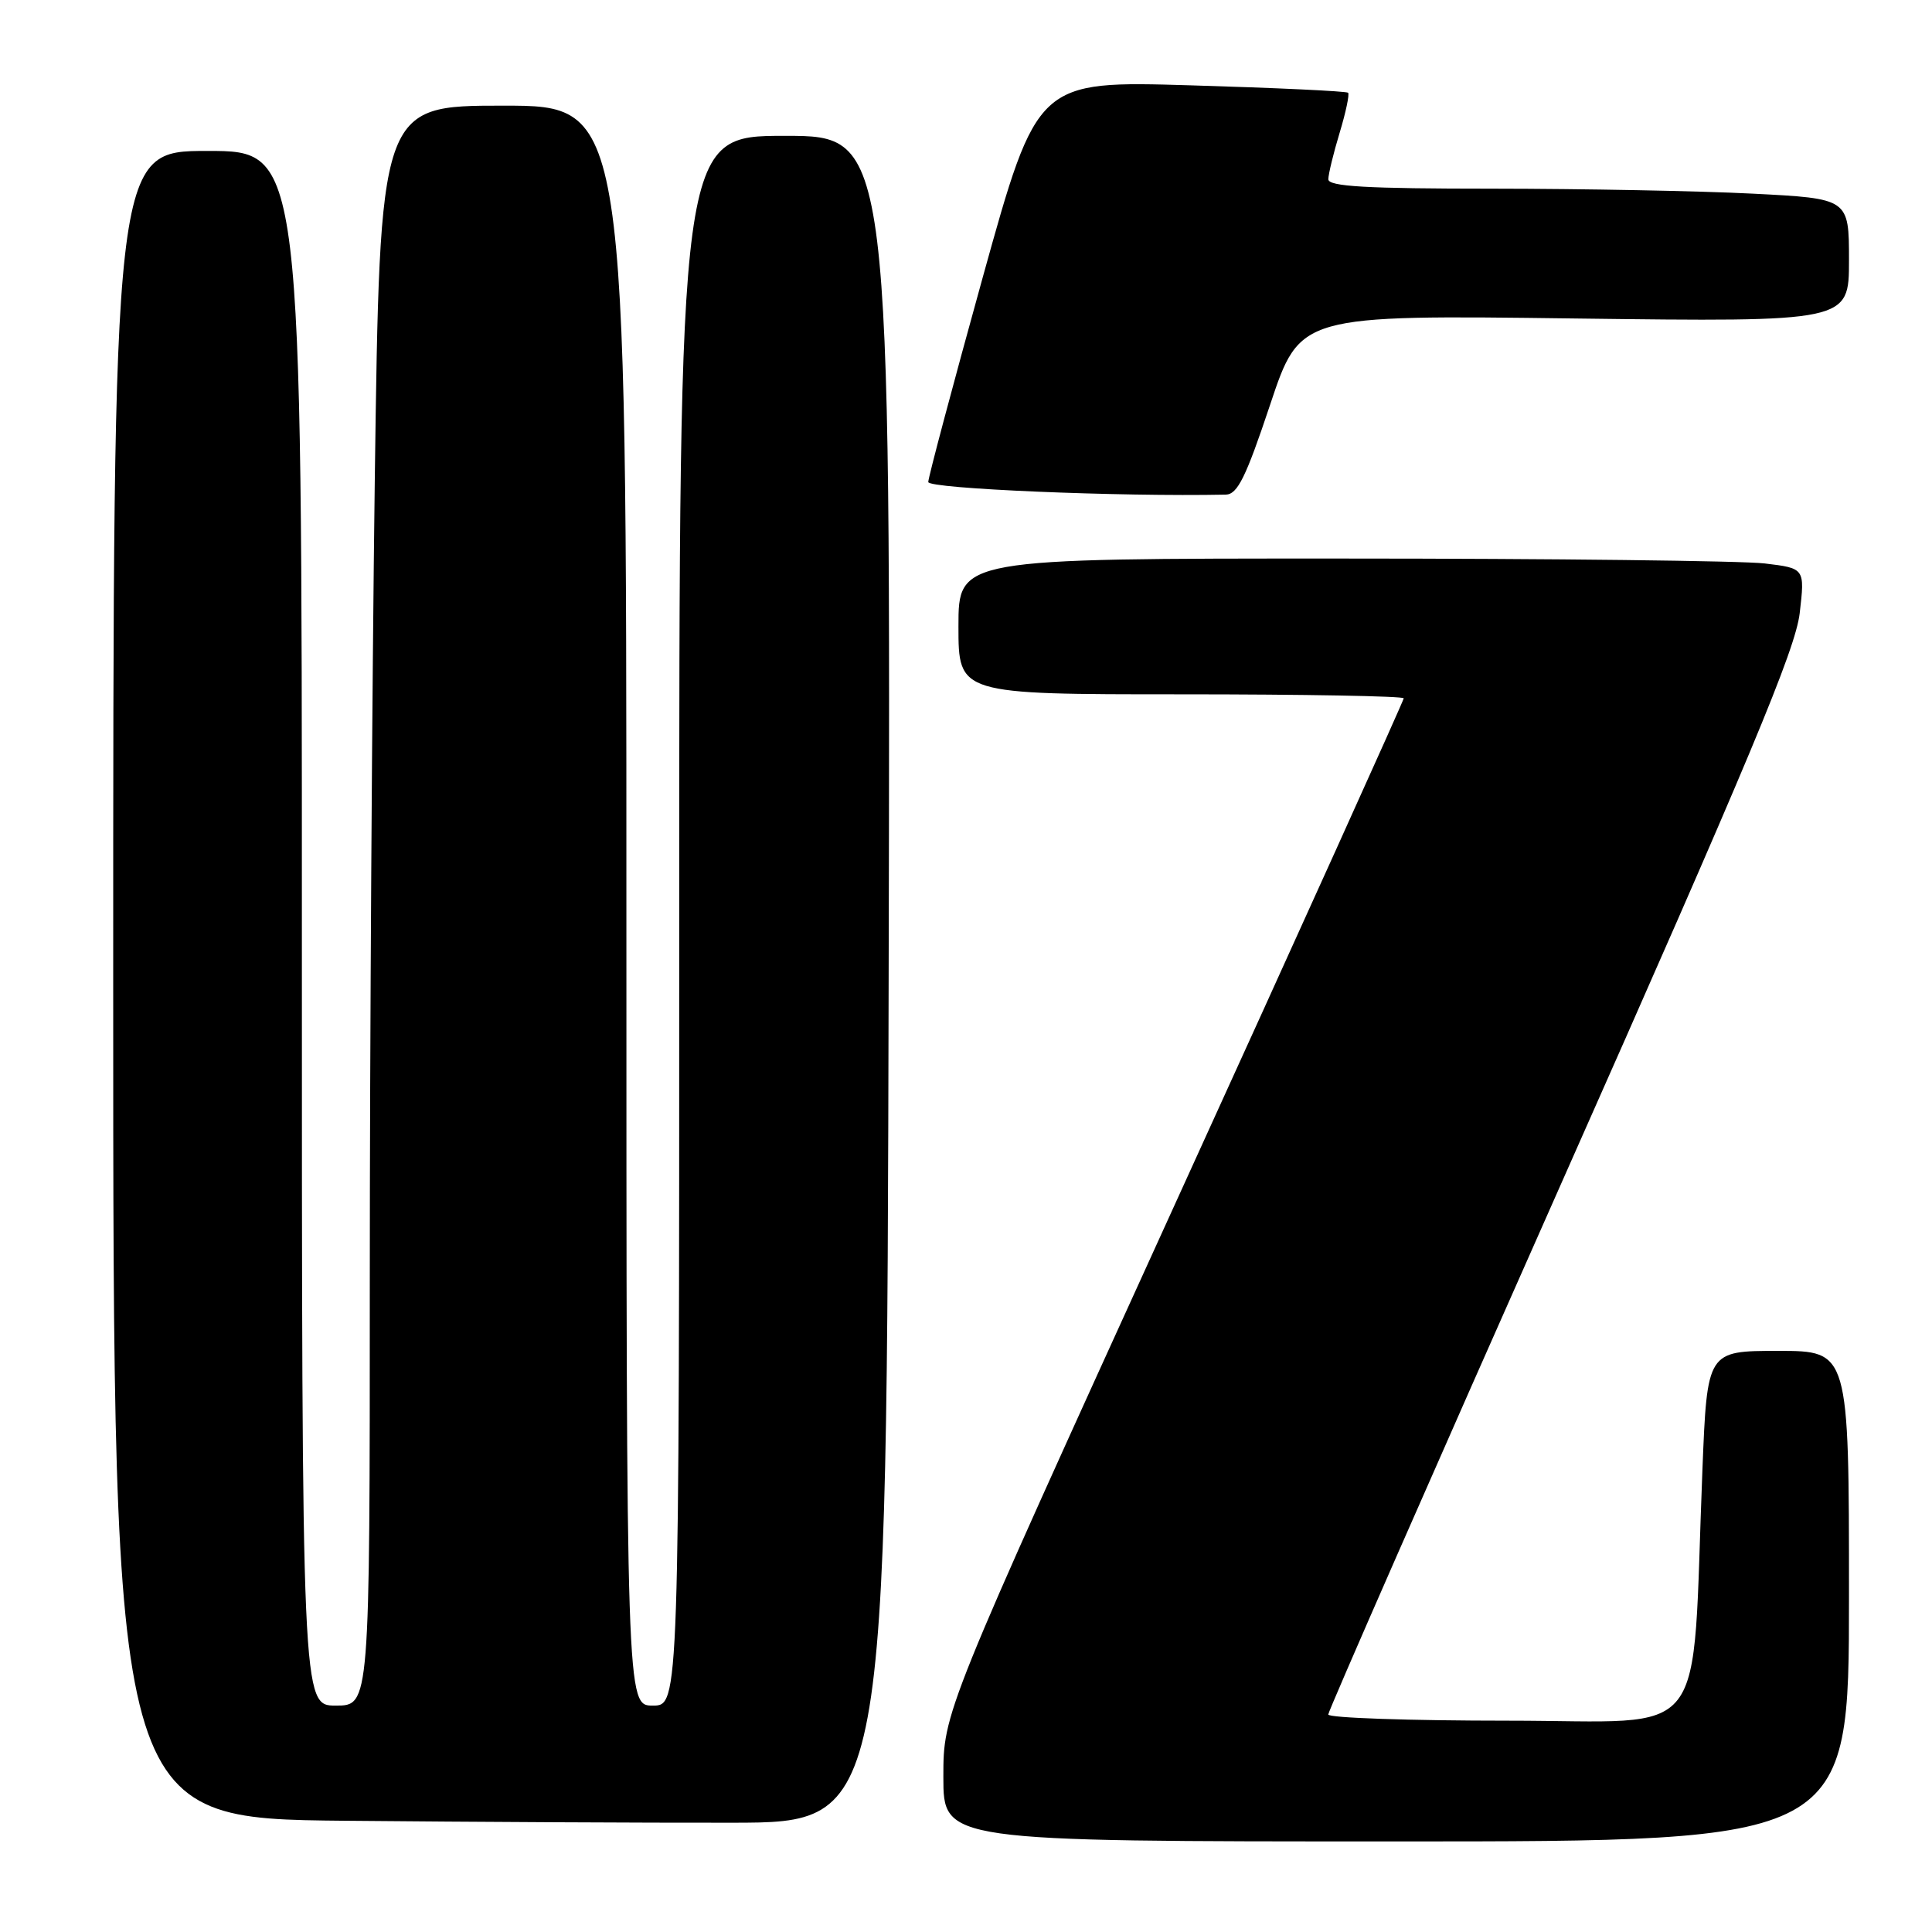 <?xml version="1.0" encoding="UTF-8" standalone="no"?>
<!DOCTYPE svg PUBLIC "-//W3C//DTD SVG 1.1//EN" "http://www.w3.org/Graphics/SVG/1.1/DTD/svg11.dtd" >
<svg xmlns="http://www.w3.org/2000/svg" xmlns:xlink="http://www.w3.org/1999/xlink" version="1.1" viewBox="0 0 256 256">
 <g >
 <path fill="currentColor"
d=" M 245.00 211.50 C 245.00 179.00 245.00 179.00 235.61 179.00 C 226.21 179.00 226.21 179.00 225.58 194.75 C 224.11 231.64 226.92 228.00 199.89 228.00 C 186.75 228.00 176.00 227.63 176.00 227.18 C 176.00 226.73 189.90 195.05 206.89 156.78 C 231.83 100.60 237.91 86.05 238.47 81.25 C 239.16 75.30 239.16 75.30 233.83 74.66 C 230.90 74.31 205.66 74.01 177.75 74.01 C 127.00 74.00 127.00 74.00 127.00 83.00 C 127.00 92.00 127.00 92.00 156.50 92.00 C 172.72 92.00 186.00 92.24 186.00 92.53 C 186.00 92.82 172.28 123.18 155.50 159.98 C 125.00 226.91 125.00 226.91 125.00 235.45 C 125.00 244.00 125.00 244.00 185.00 244.00 C 245.00 244.00 245.00 244.00 245.00 211.50 Z  M 117.75 129.75 C 118.01 18.00 118.01 18.00 104.00 18.00 C 90.00 18.00 90.00 18.00 90.00 122.00 C 90.00 226.00 90.00 226.00 86.50 226.00 C 83.00 226.00 83.00 226.00 83.00 120.00 C 83.00 14.00 83.00 14.00 66.66 14.00 C 50.33 14.00 50.33 14.00 49.66 63.66 C 49.30 90.98 49.00 138.68 49.00 169.66 C 49.00 226.00 49.00 226.00 44.50 226.00 C 40.00 226.00 40.00 226.00 40.00 123.00 C 40.00 20.00 40.00 20.00 27.50 20.00 C 15.00 20.00 15.00 20.00 15.00 130.49 C 15.00 240.97 15.00 240.97 45.75 241.26 C 62.66 241.42 85.72 241.54 97.00 241.52 C 117.50 241.50 117.50 241.50 117.75 129.75 Z  M 168.30 53.62 C 172.26 41.73 172.26 41.73 208.63 42.20 C 245.00 42.66 245.00 42.66 245.00 34.49 C 245.00 26.31 245.00 26.31 232.25 25.66 C 225.24 25.30 209.71 25.01 197.75 25.00 C 181.01 25.00 176.00 24.71 176.01 23.75 C 176.02 23.06 176.69 20.29 177.51 17.59 C 178.33 14.88 178.83 12.50 178.63 12.29 C 178.42 12.08 169.07 11.64 157.85 11.31 C 137.45 10.70 137.45 10.70 130.22 36.74 C 126.25 51.07 123.00 63.27 123.00 63.87 C 123.00 64.76 148.35 65.83 162.42 65.54 C 163.98 65.51 165.09 63.24 168.30 53.62 Z "/>
</g>
</svg>